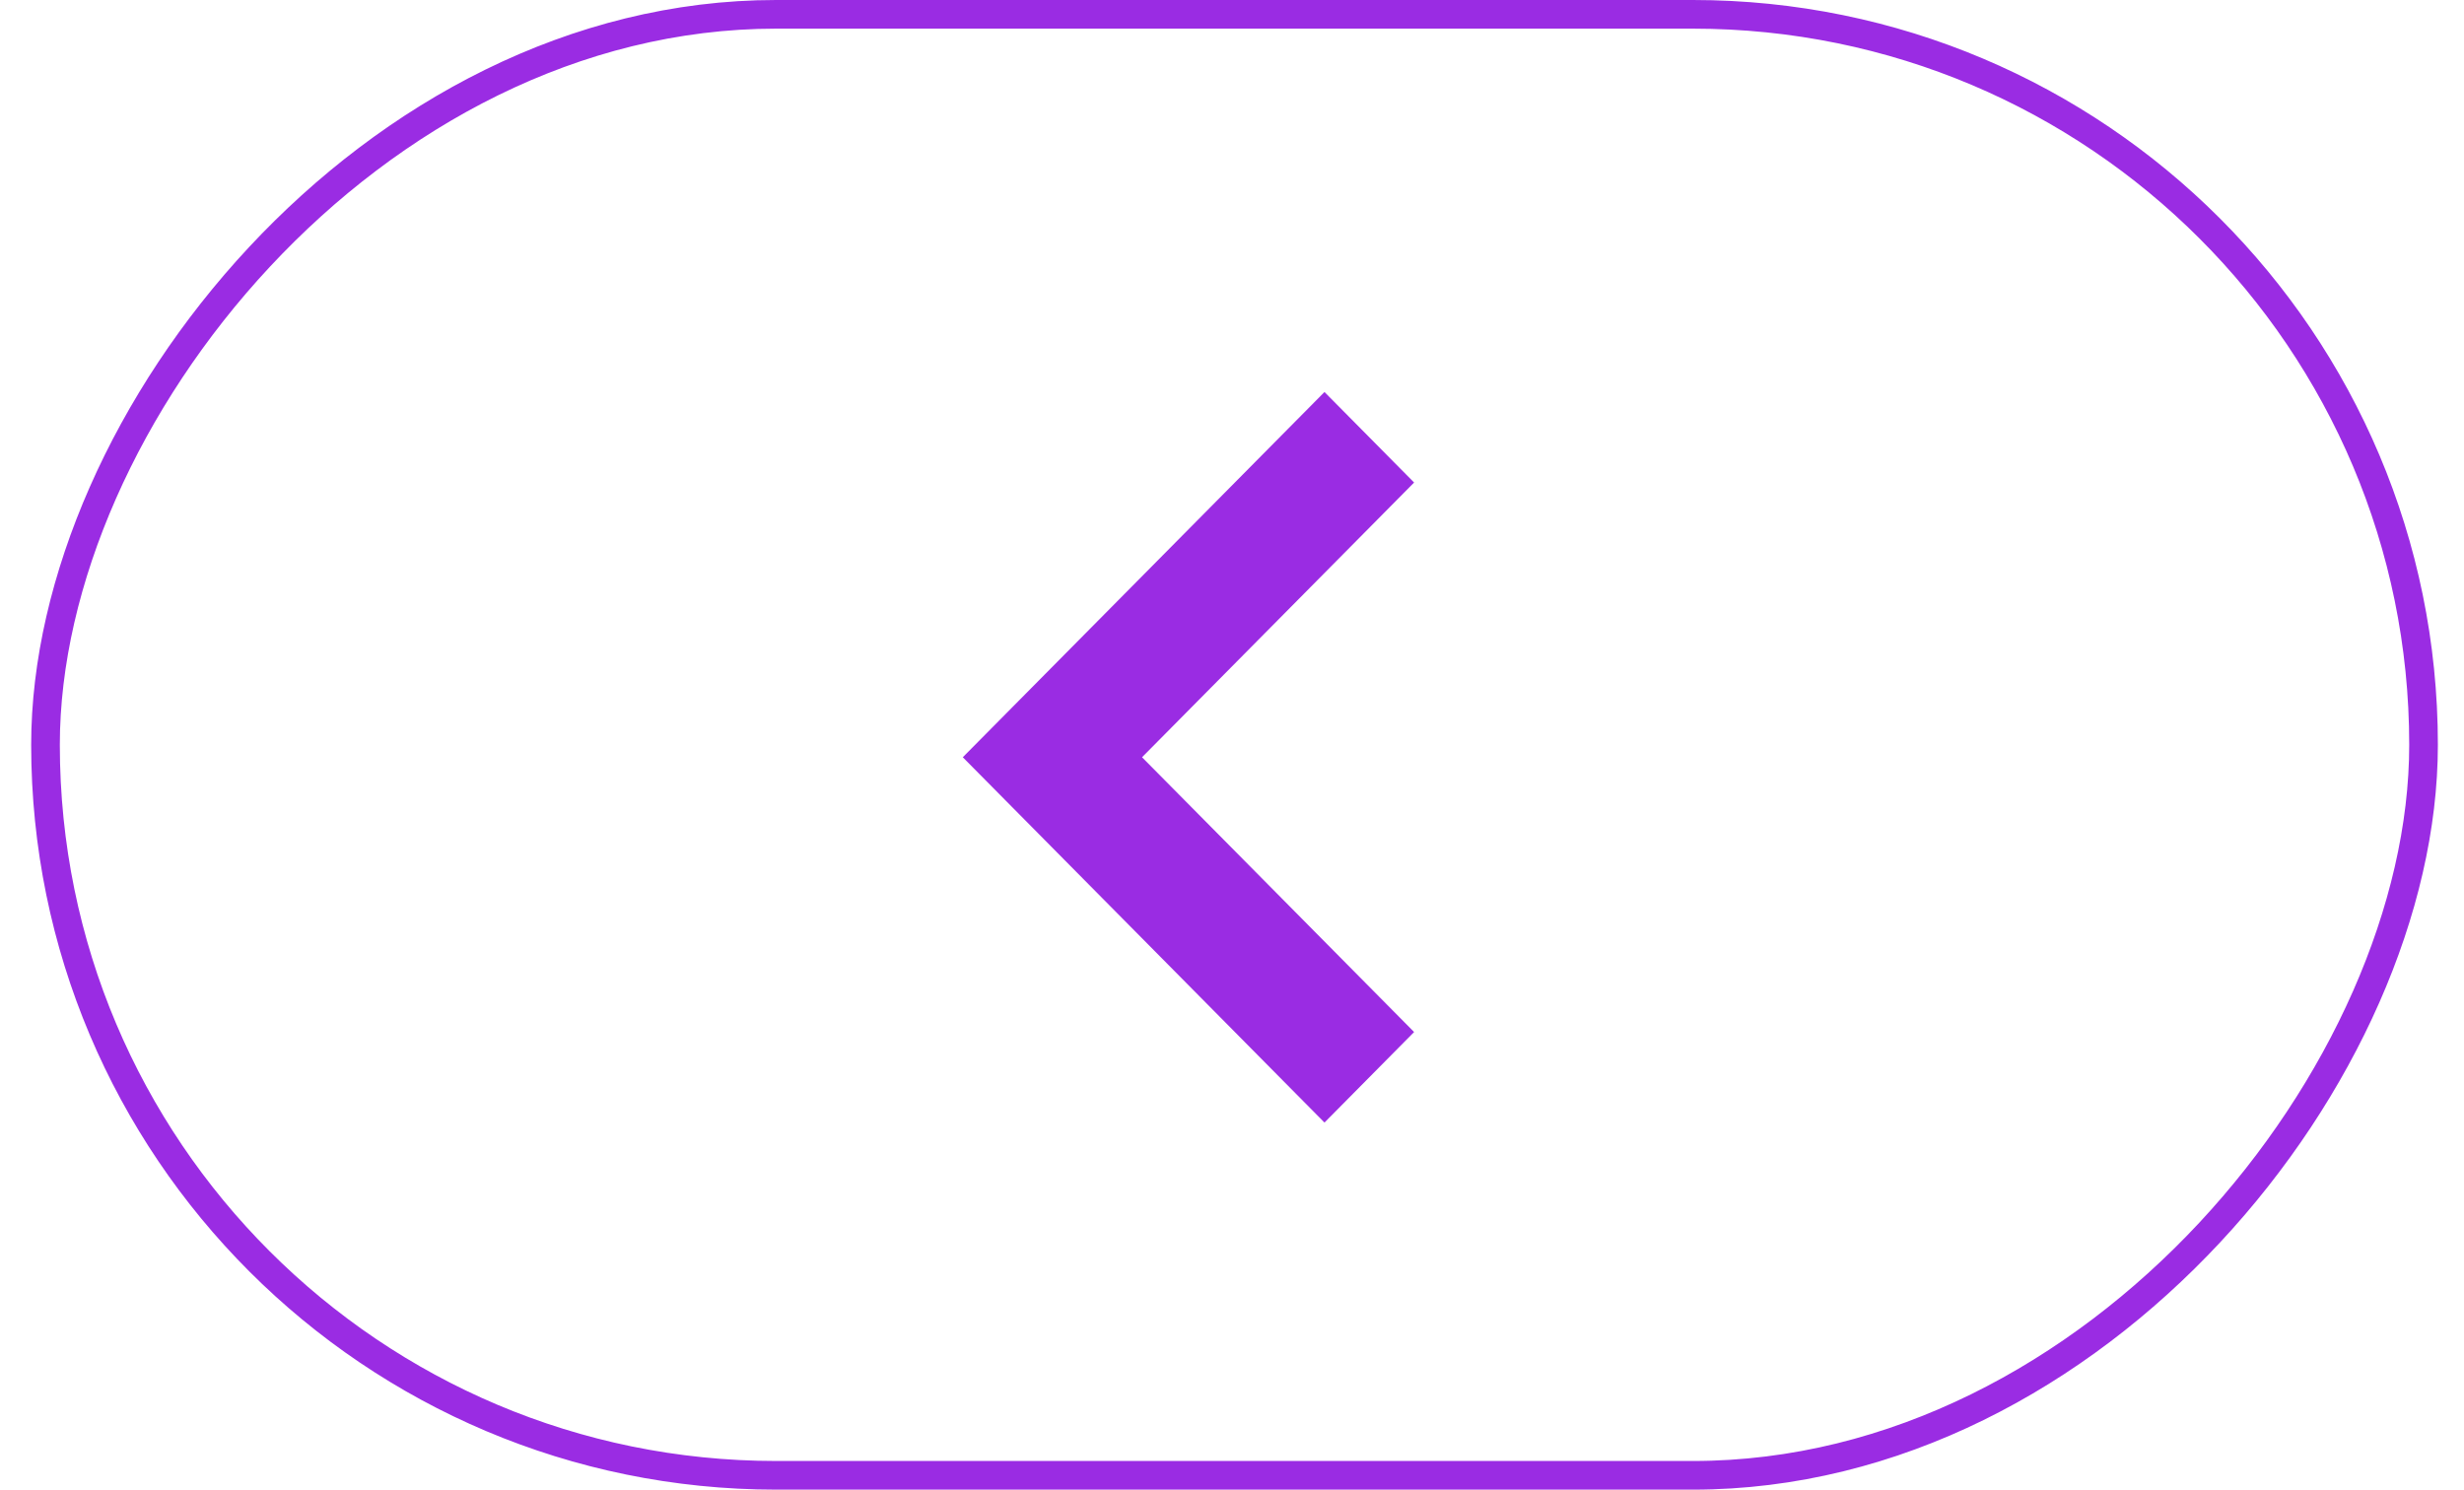 <svg width="43" height="26" viewBox="0 0 43 26" fill="none" xmlns="http://www.w3.org/2000/svg">
	<g id="Icons/Back button">
		<rect id="Rectangle 6711" x="-0.25" y="0.25" width="41.5" height="25.5" rx="12.75" transform="matrix(-1 0 0 1 42.044 0)" stroke="url(#paint0_linear_341_4626)" stroke-width="0.5"/>
		<path id="Vector" d="M23.114 19.593L24.678 18.013L19.93 13.217L24.678 8.422L23.114 6.842L16.802 13.217L23.114 19.593Z" fill="#9A2CE3"/>
	</g>
	<defs>
		<linearGradient id="paint0_linear_341_4626" x1="72.815" y1="74.75" x2="-18.607" y2="-2.977" gradientUnits="userSpaceOnUse">
			<stop offset="0.244" stop-color="#9A2CE3"/>
			<stop offset="0.899" stop-color="#9A2CE3"/>
		</linearGradient>
	</defs>
</svg>